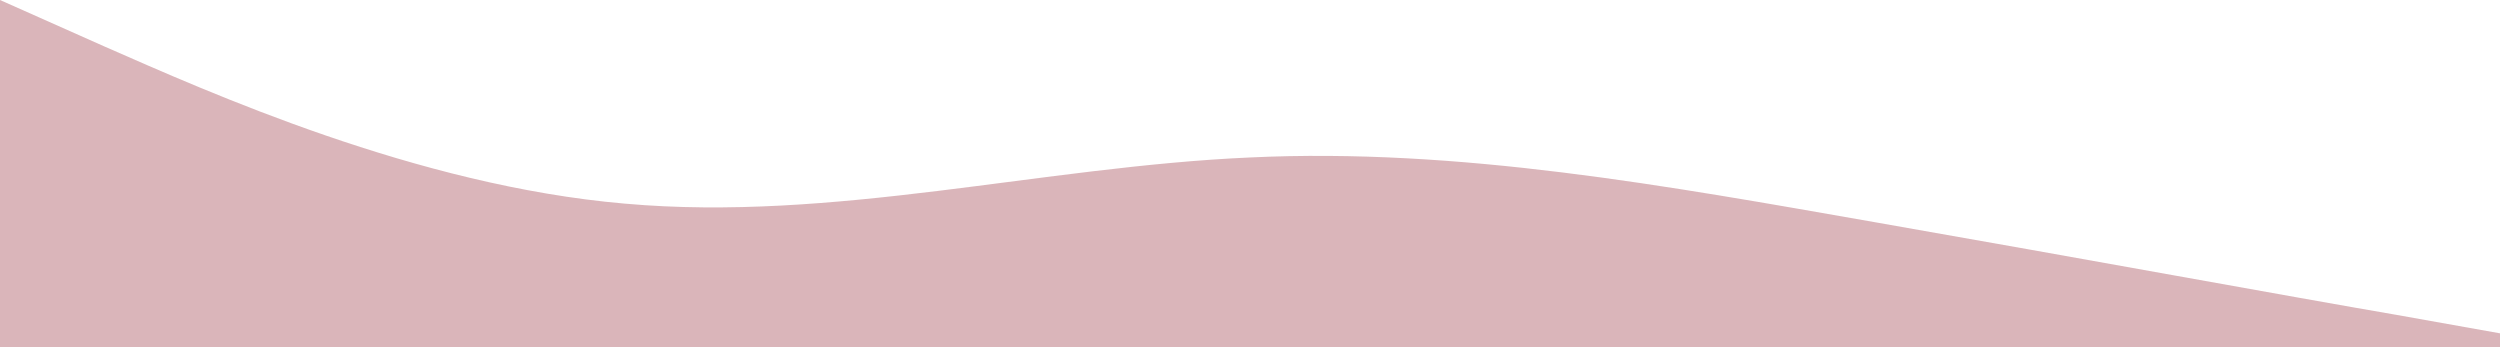 <?xml version="1.1" standalone="no"?><svg xmlns="http://www.w3.org/2000/svg" viewBox="0 0 1440 200"><path fill="#D0A2A9" fill-opacity="0.8" d="M0,0L60,26.7C120,53,240,107,360,117.3C480,128,600,96,720,90.7C840,85,960,107,1080,128C1200,149,1320,171,1380,181.3L1440,192L1440,320L1380,320C1320,320,1200,320,1080,320C960,320,840,320,720,320C600,320,480,320,360,320C240,320,120,320,60,320L0,320Z"></path></svg>